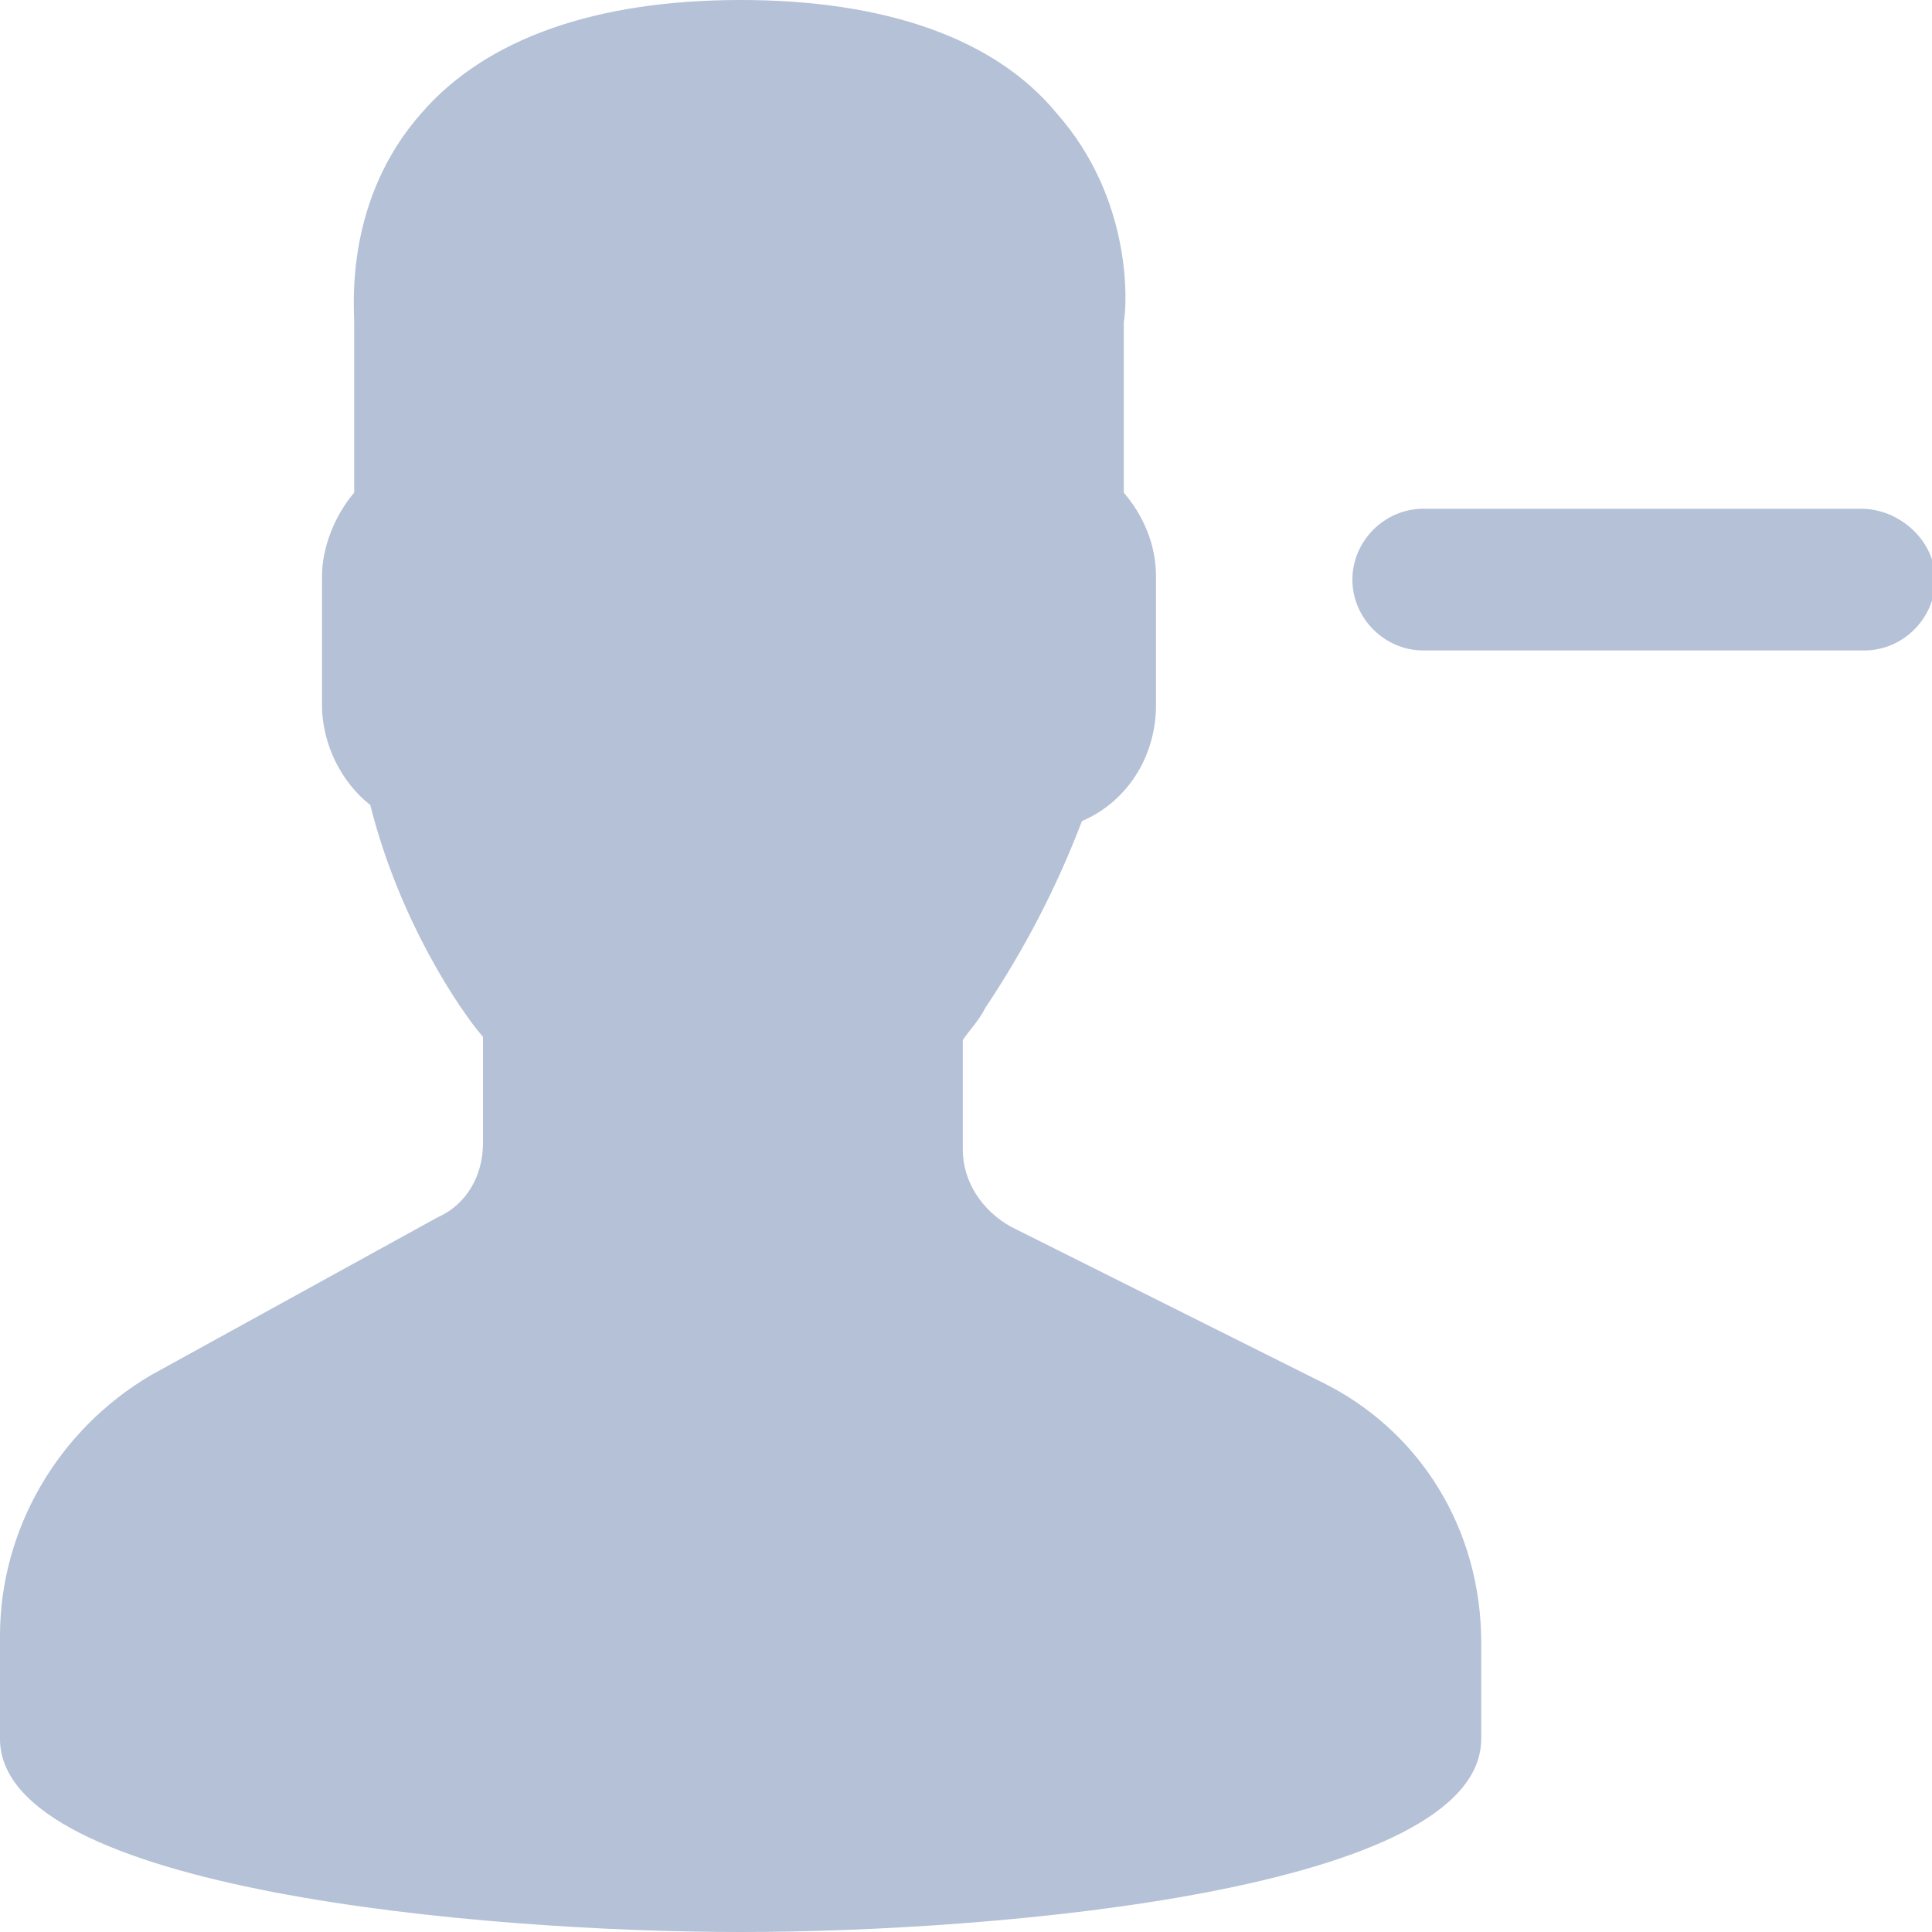 <?xml version="1.0" encoding="utf-8"?>
<!-- Generator: Adobe Illustrator 22.0.1, SVG Export Plug-In . SVG Version: 6.00 Build 0)  -->
<svg version="1.1" id="Layer_1" xmlns="http://www.w3.org/2000/svg" xmlns:xlink="http://www.w3.org/1999/xlink" x="0px" y="0px"
	 viewBox="0 0 60 60" style="enable-background:new 0 0 60 60;" xml:space="preserve">
<style type="text/css">
	.st0{fill:#B4C1D6;}
</style>
<g>
	<path class="st0" d="M41,42.9l-9.6-4.8c-0.9-0.5-1.5-1.4-1.5-2.4v-3.4c0.2-0.3,0.5-0.6,0.7-1c1.2-1.8,2.2-3.7,3-5.8
		c1.4-0.6,2.3-2,2.3-3.6v-4c0-1-0.4-1.9-1-2.6V10c0.1-0.5,0.3-3.8-2.1-6.5C30.9,1.2,27.5,0,23,0s-7.9,1.2-9.9,3.5
		C10.7,6.2,11,9.5,11,10v5.3c-0.6,0.7-1,1.7-1,2.6v4c0,1.2,0.6,2.4,1.5,3.1c0.9,3.6,2.8,6.4,3.5,7.2v3.3c0,1-0.5,1.9-1.4,2.3
		l-8.9,4.9C1.8,44.4,0,47.5,0,50.8V54c0,4.7,15,6,23,6s23-1.3,23-6v-3C46,47.5,44.1,44.4,41,42.9z"/>
	<path class="st0" d="M57.8,15.8H44.2c-1.2,0-2.2,1-2.2,2.2s1,2.2,2.2,2.2h13.7c1.2,0,2.2-1,2.2-2.2S59,15.8,57.8,15.8z"/>
</g>
</svg>
